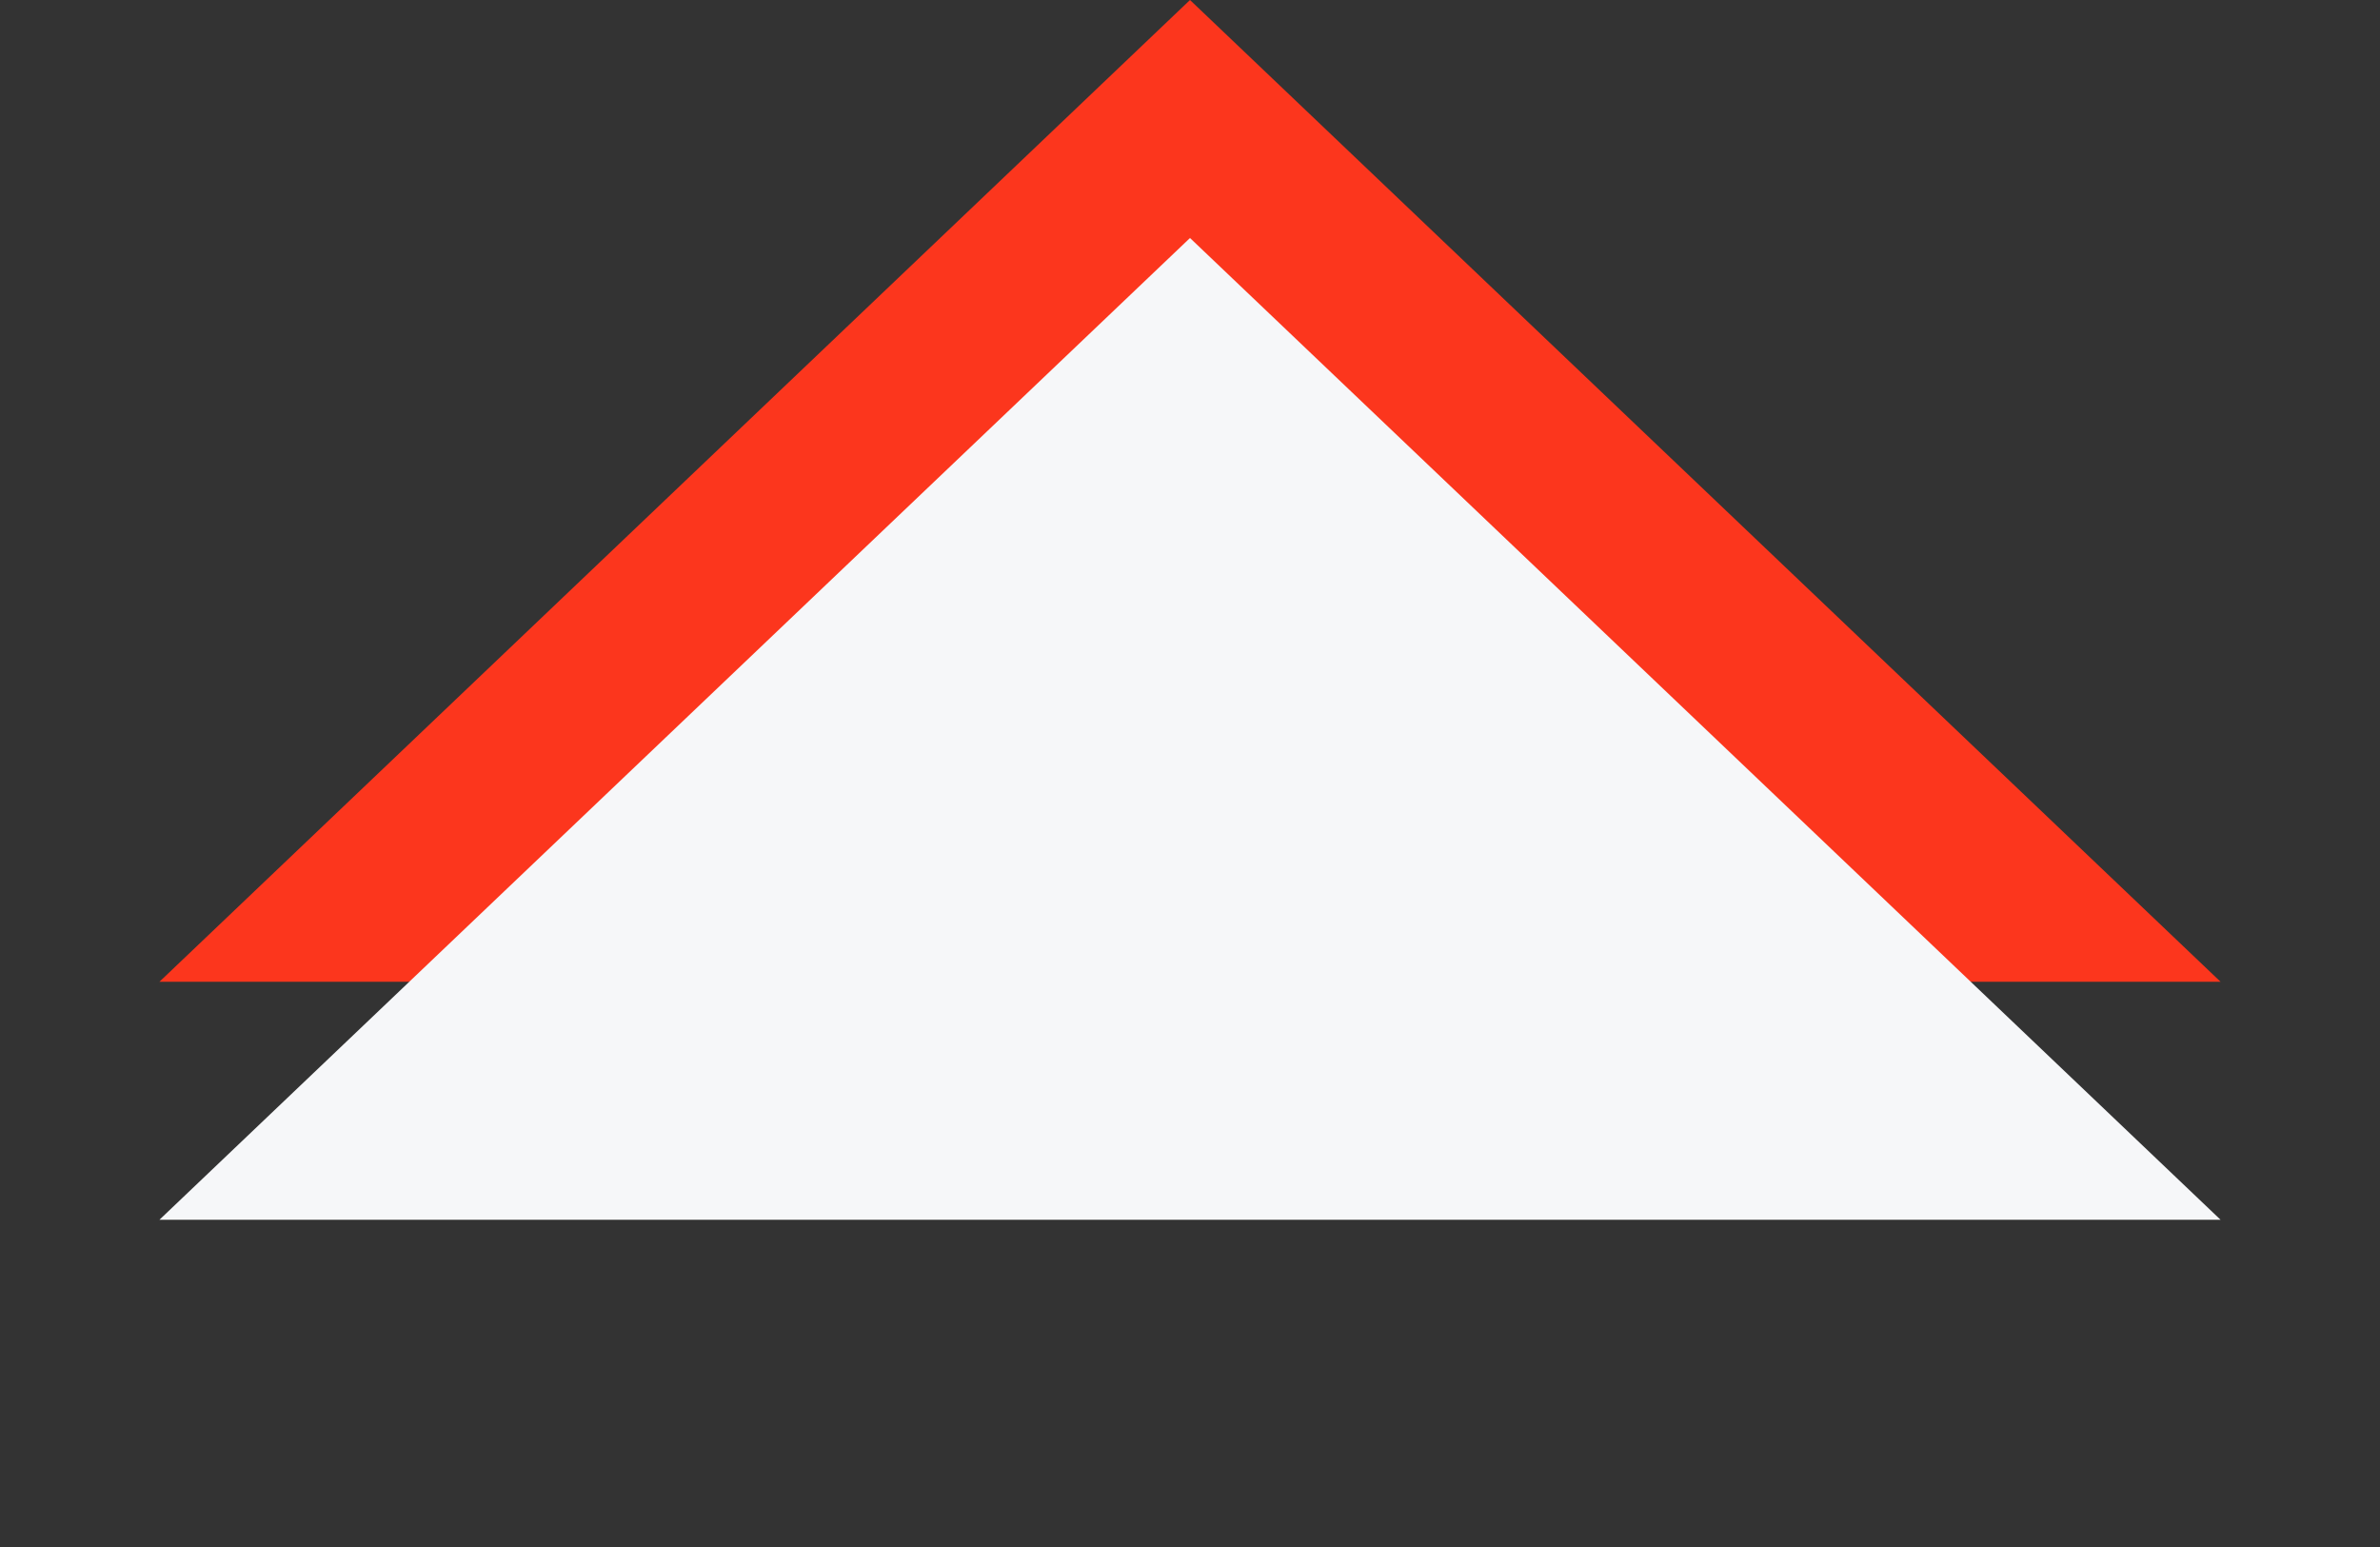 <svg width="20" height="13" viewBox="0 0 20 13" fill="none" xmlns="http://www.w3.org/2000/svg">
<rect x="0" y="0" width="20" height="13" fill="#333333" stroke="none"/>
<path d="M10 0L18.66 8.25H1.34L10 0Z" fill="#FC361D"/>
<path d="M10 2L18.66 10.25H1.34L10 2Z" fill="#F6F7F9"/>
</svg>
